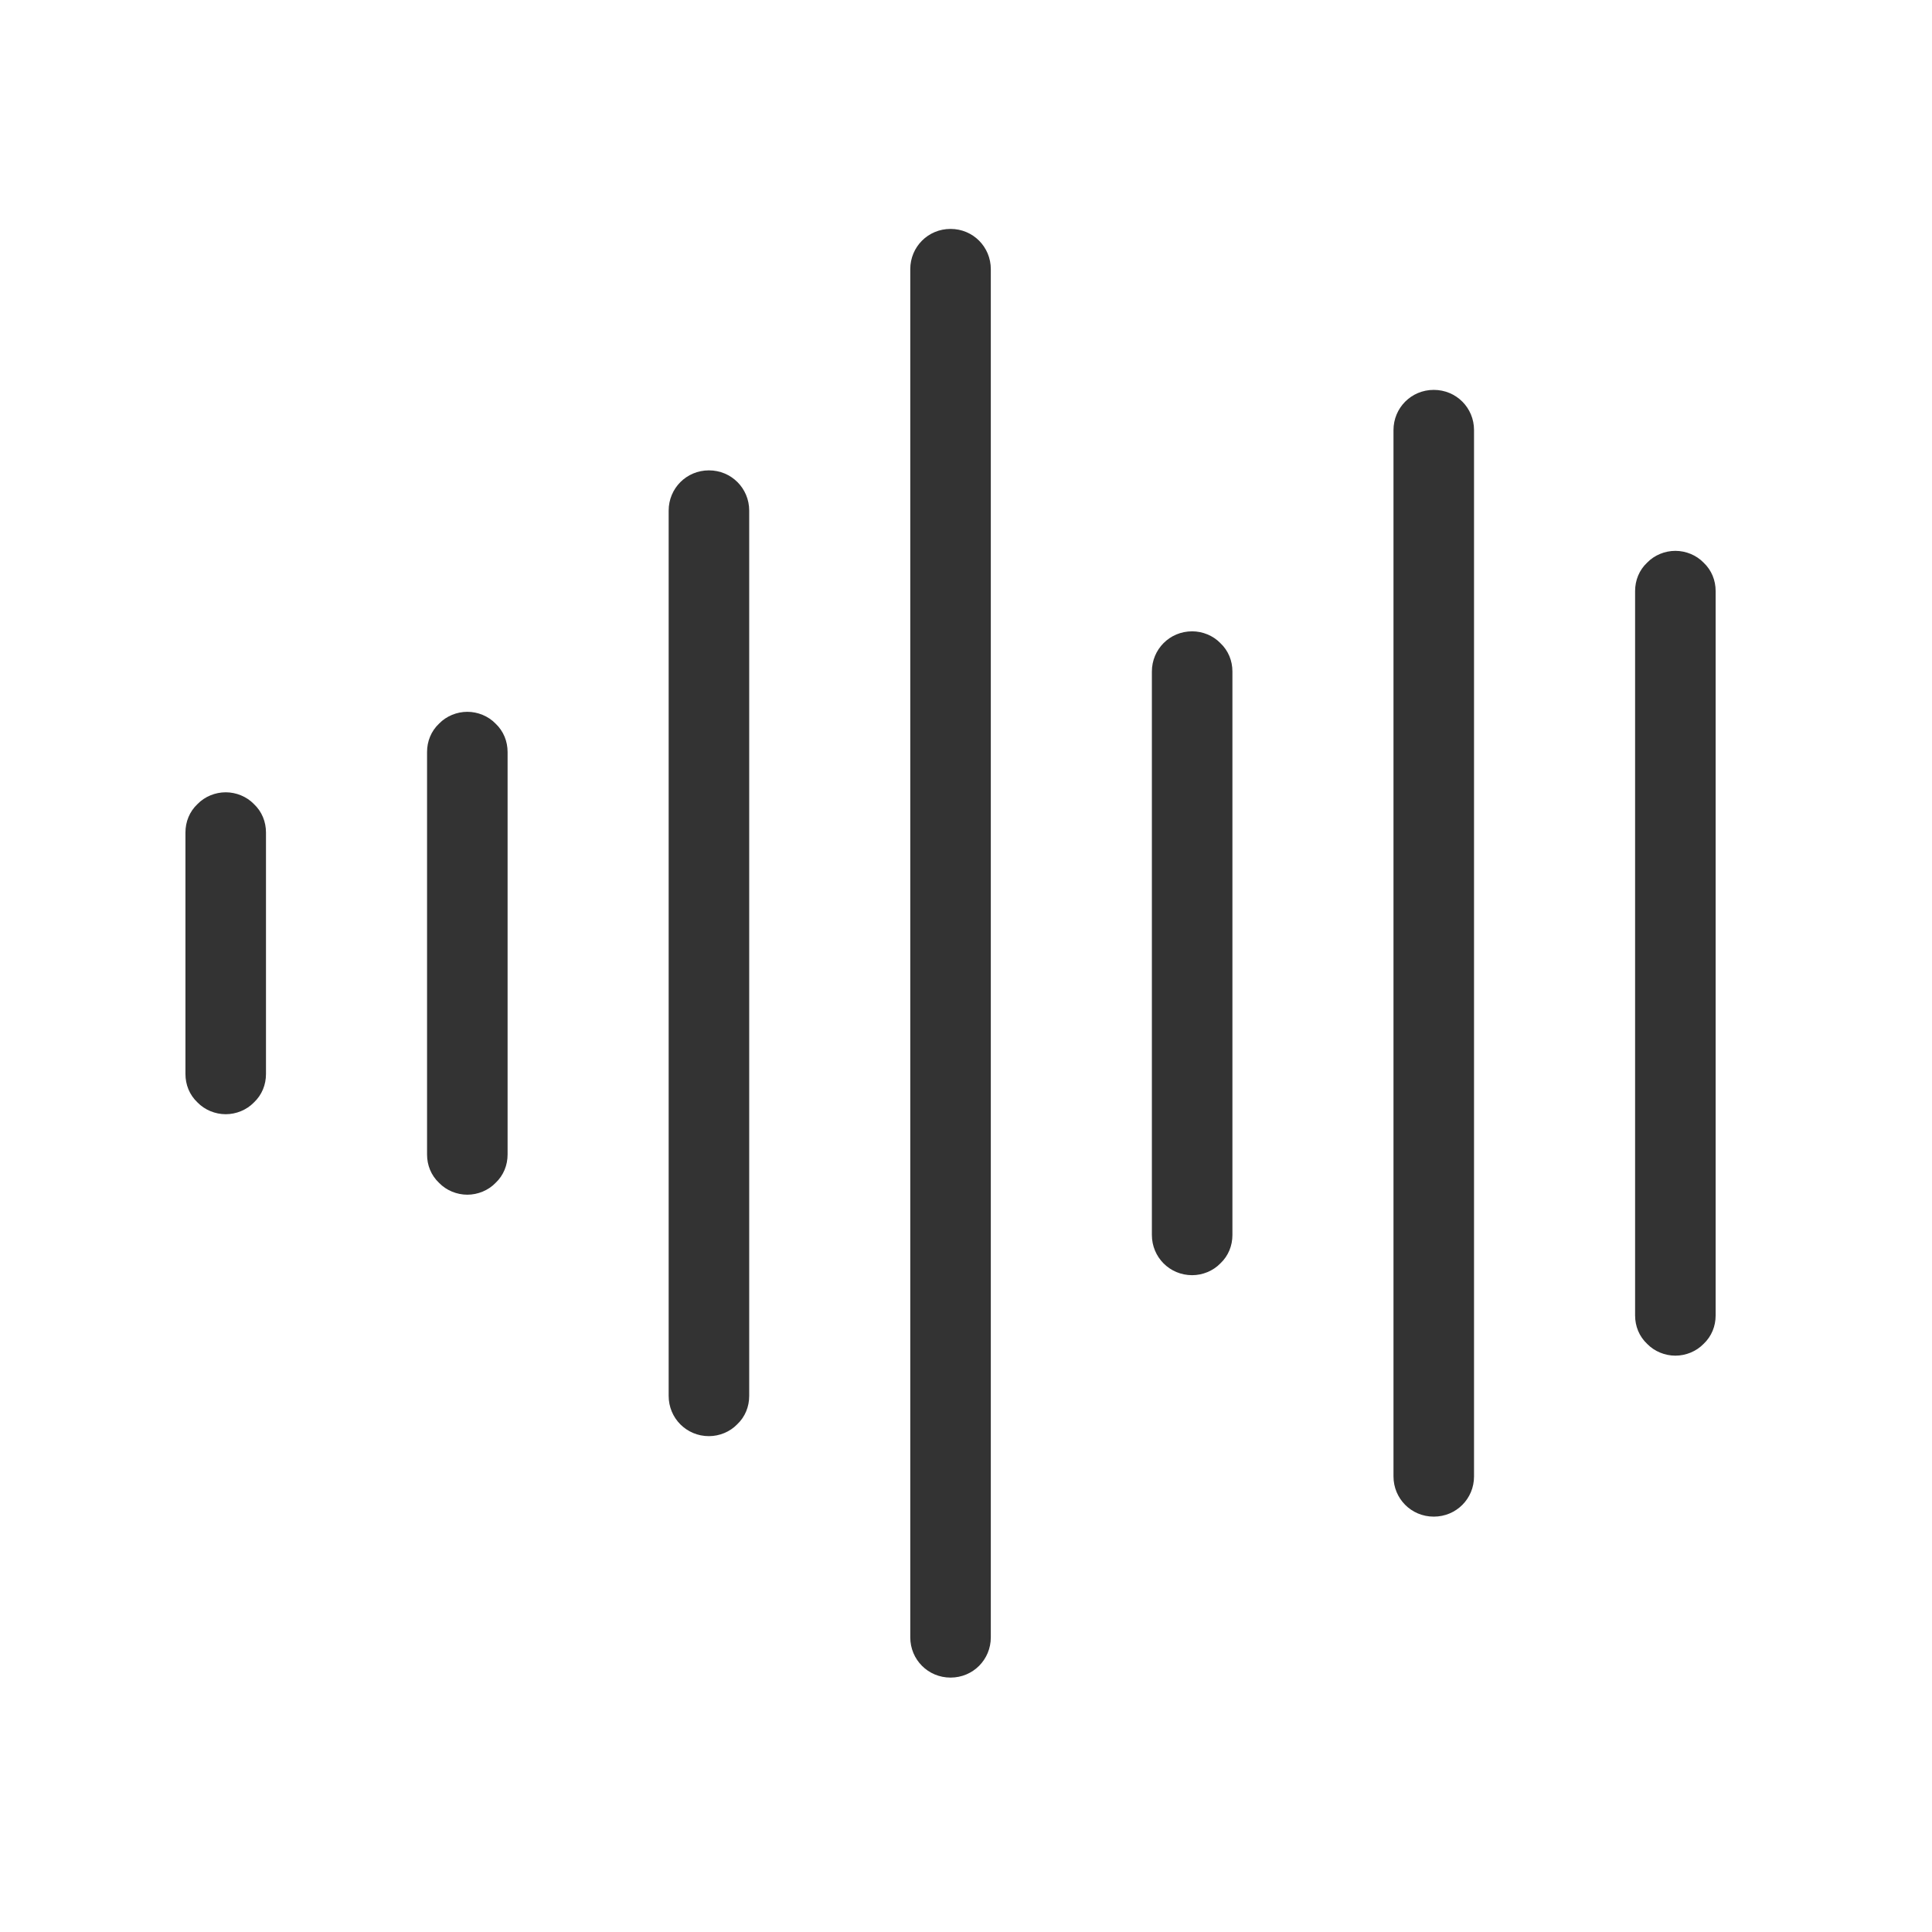 <?xml version="1.0" encoding="UTF-8" standalone="no"?>
<!DOCTYPE svg PUBLIC "-//W3C//DTD SVG 1.1//EN" "http://www.w3.org/Graphics/SVG/1.1/DTD/svg11.dtd">
<svg width="24px" height="24px" version="1.1" xmlns="http://www.w3.org/2000/svg" xmlns:xlink="http://www.w3.org/1999/xlink" xml:space="preserve" xmlns:serif="http://www.serif.com/" style="fill-rule:evenodd;clip-rule:evenodd;stroke-linejoin:round;stroke-miterlimit:1.414;">
    <g transform="matrix(1,0,0,1,-2259,-606)">
        <g id="ui.thin.soundwave" transform="matrix(0.801,0,0,0.985,2259,606)">
            <rect x="0" y="0" width="29.971" height="24.367" style="fill:none;"/>
            <g transform="matrix(1.249,0,0,1.015,-2337.75,-566.528)">
                <path d="M1883.5,561C1883.78,561 1884,561.224 1884,561.5C1884,564.085 1884,575.915 1884,578.5C1884,578.776 1883.78,579 1883.5,579C1883.22,579 1883,578.776 1883,578.5C1883,575.915 1883,564.085 1883,561.5C1883,561.224 1883.22,561 1883.5,561C1883.5,561 1883.5,561 1883.5,561ZM1889.5,563C1889.78,563 1890,563.223 1890,563.499C1890,565.675 1890,574.325 1890,576.501C1890,576.777 1889.78,577 1889.5,577C1889.5,577 1889.5,577 1889.5,577C1889.22,577 1889,576.776 1889,576.5C1889,574.322 1889,565.678 1889,563.5C1889,563.224 1889.22,563 1889.5,563C1889.5,563 1889.5,563 1889.5,563ZM1880.5,564C1880.78,564 1881,564.224 1881,564.5C1881,566.452 1881,573.548 1881,575.5C1881,575.633 1880.95,575.76 1880.85,575.854C1880.76,575.947 1880.63,576 1880.5,576C1880.22,576 1880,575.776 1880,575.5C1880,573.548 1880,566.452 1880,564.5C1880,564.224 1880.22,564 1880.5,564C1880.5,564 1880.5,564 1880.5,564ZM1892.5,565C1892.63,565 1892.76,565.053 1892.85,565.146C1892.95,565.24 1893,565.367 1893,565.499C1893,567.205 1893,572.795 1893,574.501C1893,574.633 1892.95,574.76 1892.85,574.854C1892.76,574.947 1892.63,575 1892.5,575C1892.5,575 1892.5,575 1892.5,575C1892.37,575 1892.24,574.947 1892.15,574.854C1892.05,574.76 1892,574.633 1892,574.5C1892,572.793 1892,567.207 1892,565.5C1892,565.367 1892.05,565.24 1892.15,565.146C1892.24,565.053 1892.37,565 1892.5,565C1892.5,565 1892.5,565 1892.5,565ZM1886.5,566C1886.63,566 1886.76,566.053 1886.85,566.146C1886.95,566.24 1887,566.367 1887,566.499C1887,567.935 1887,572.065 1887,573.501C1887,573.633 1886.95,573.76 1886.85,573.854C1886.76,573.947 1886.63,574 1886.5,574C1886.5,574 1886.5,574 1886.5,574C1886.22,574 1886,573.776 1886,573.5C1886,572.064 1886,567.936 1886,566.5C1886,566.224 1886.22,566 1886.5,566C1886.5,566 1886.5,566 1886.5,566ZM1877.5,567C1877.63,567 1877.76,567.053 1877.85,567.146C1877.95,567.24 1878,567.367 1878,567.5C1878,568.63 1878,571.37 1878,572.5C1878,572.633 1877.95,572.76 1877.85,572.854C1877.76,572.947 1877.63,573 1877.5,573C1877.37,573 1877.24,572.947 1877.15,572.854C1877.05,572.76 1877,572.633 1877,572.5C1877,571.37 1877,568.63 1877,567.5C1877,567.367 1877.05,567.24 1877.15,567.146C1877.24,567.053 1877.37,567 1877.5,567C1877.5,567 1877.5,567 1877.5,567ZM1874.5,568C1874.63,568 1874.76,568.053 1874.85,568.146C1874.95,568.24 1875,568.367 1875,568.5C1875,569.269 1875,570.731 1875,571.5C1875,571.633 1874.95,571.76 1874.85,571.854C1874.76,571.947 1874.63,572 1874.5,572C1874.37,572 1874.24,571.947 1874.15,571.854C1874.05,571.76 1874,571.633 1874,571.5C1874,570.731 1874,569.269 1874,568.5C1874,568.367 1874.05,568.24 1874.15,568.146C1874.24,568.053 1874.37,568 1874.5,568C1874.5,568 1874.5,568 1874.5,568Z" style="fill:rgb(51,51,51);"/>
            </g>
        </g>
    </g>
</svg>
